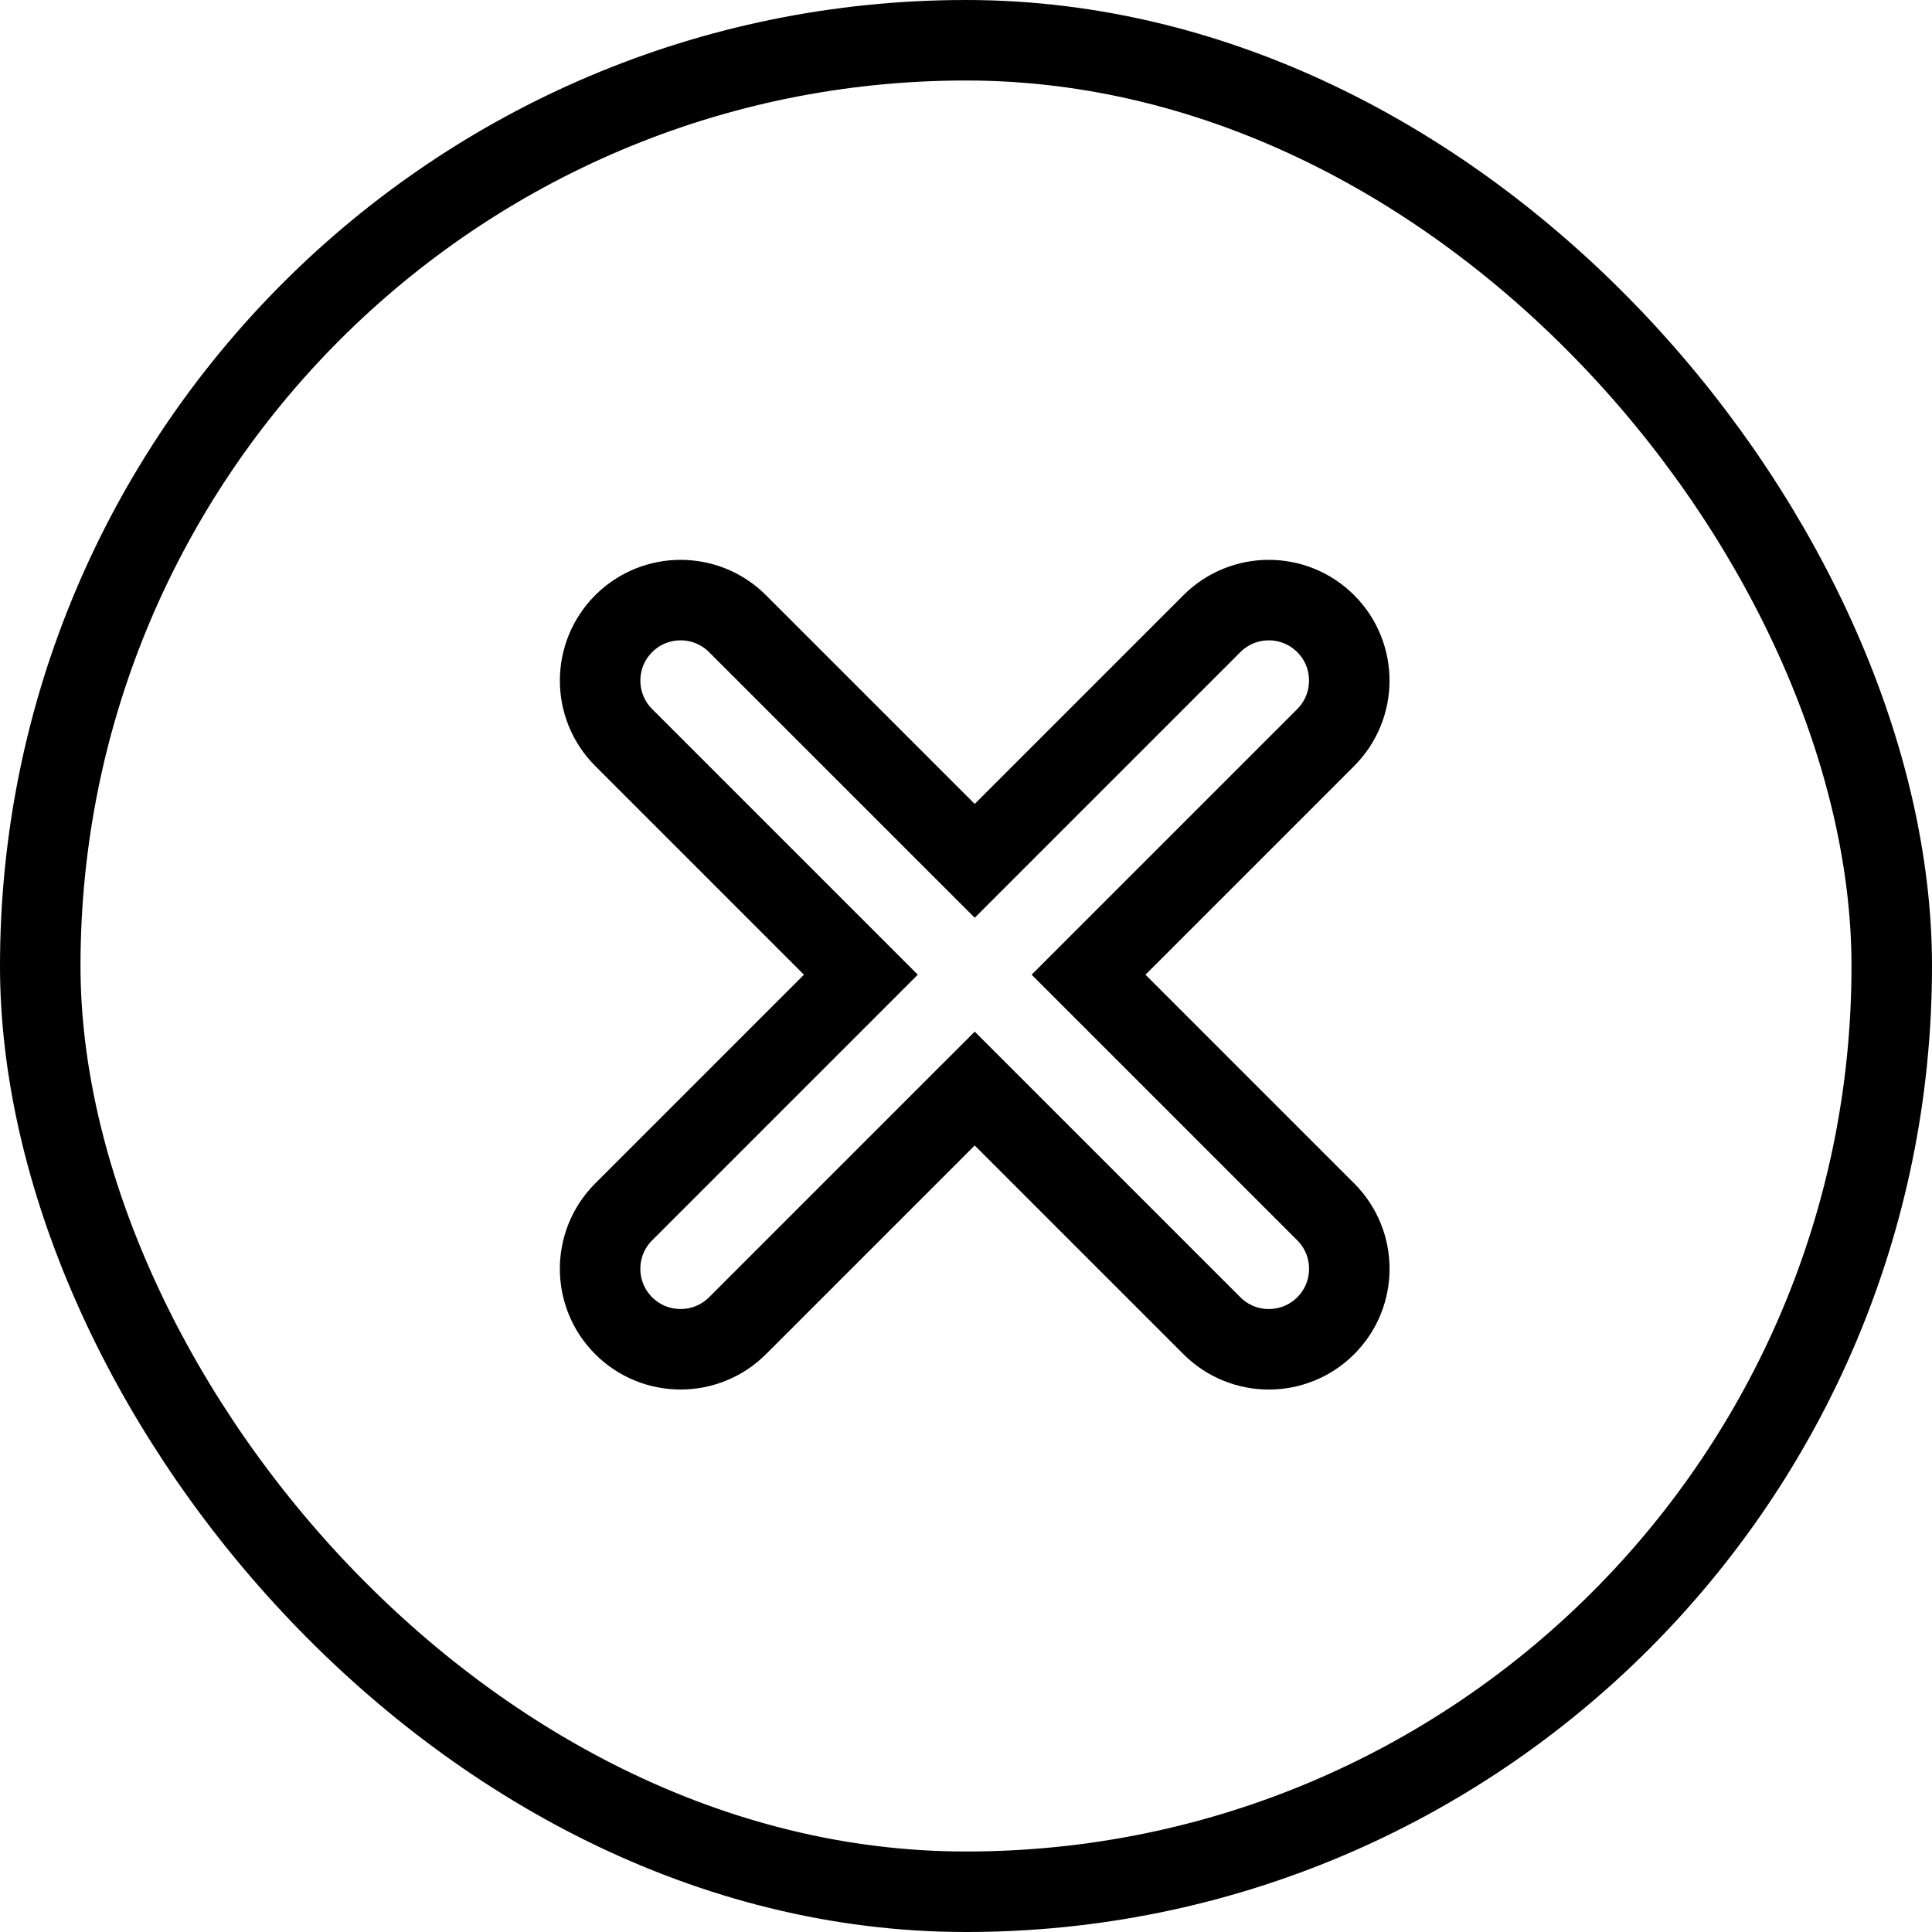 <svg width="72" height="72" viewBox="0 0 72 72" fill="none" xmlns="http://www.w3.org/2000/svg">
<rect x="1.5" y="1.5" width="69" height="69" rx="34.5" stroke="black" stroke-width="3"/>
<path d="M37.385 41.627L36.325 40.567L35.264 41.627L27.487 49.404C26.315 50.576 24.414 50.576 23.243 49.406C22.071 48.234 22.071 46.335 23.243 45.163L31.021 37.385L32.082 36.324L31.021 35.263L23.243 27.485C22.072 26.314 22.072 24.414 23.243 23.243C24.415 22.071 26.314 22.071 27.486 23.243L35.264 31.021L36.325 32.081L37.385 31.021L45.163 23.243C46.335 22.071 48.234 22.071 49.406 23.243C50.577 24.413 50.576 26.315 49.404 27.487L41.628 35.263L40.567 36.324L41.628 37.385L49.406 45.163C50.578 46.335 50.578 48.234 49.406 49.406C48.235 50.577 46.335 50.577 45.164 49.406L37.385 41.627Z" stroke="black" stroke-width="3"/>
</svg>
